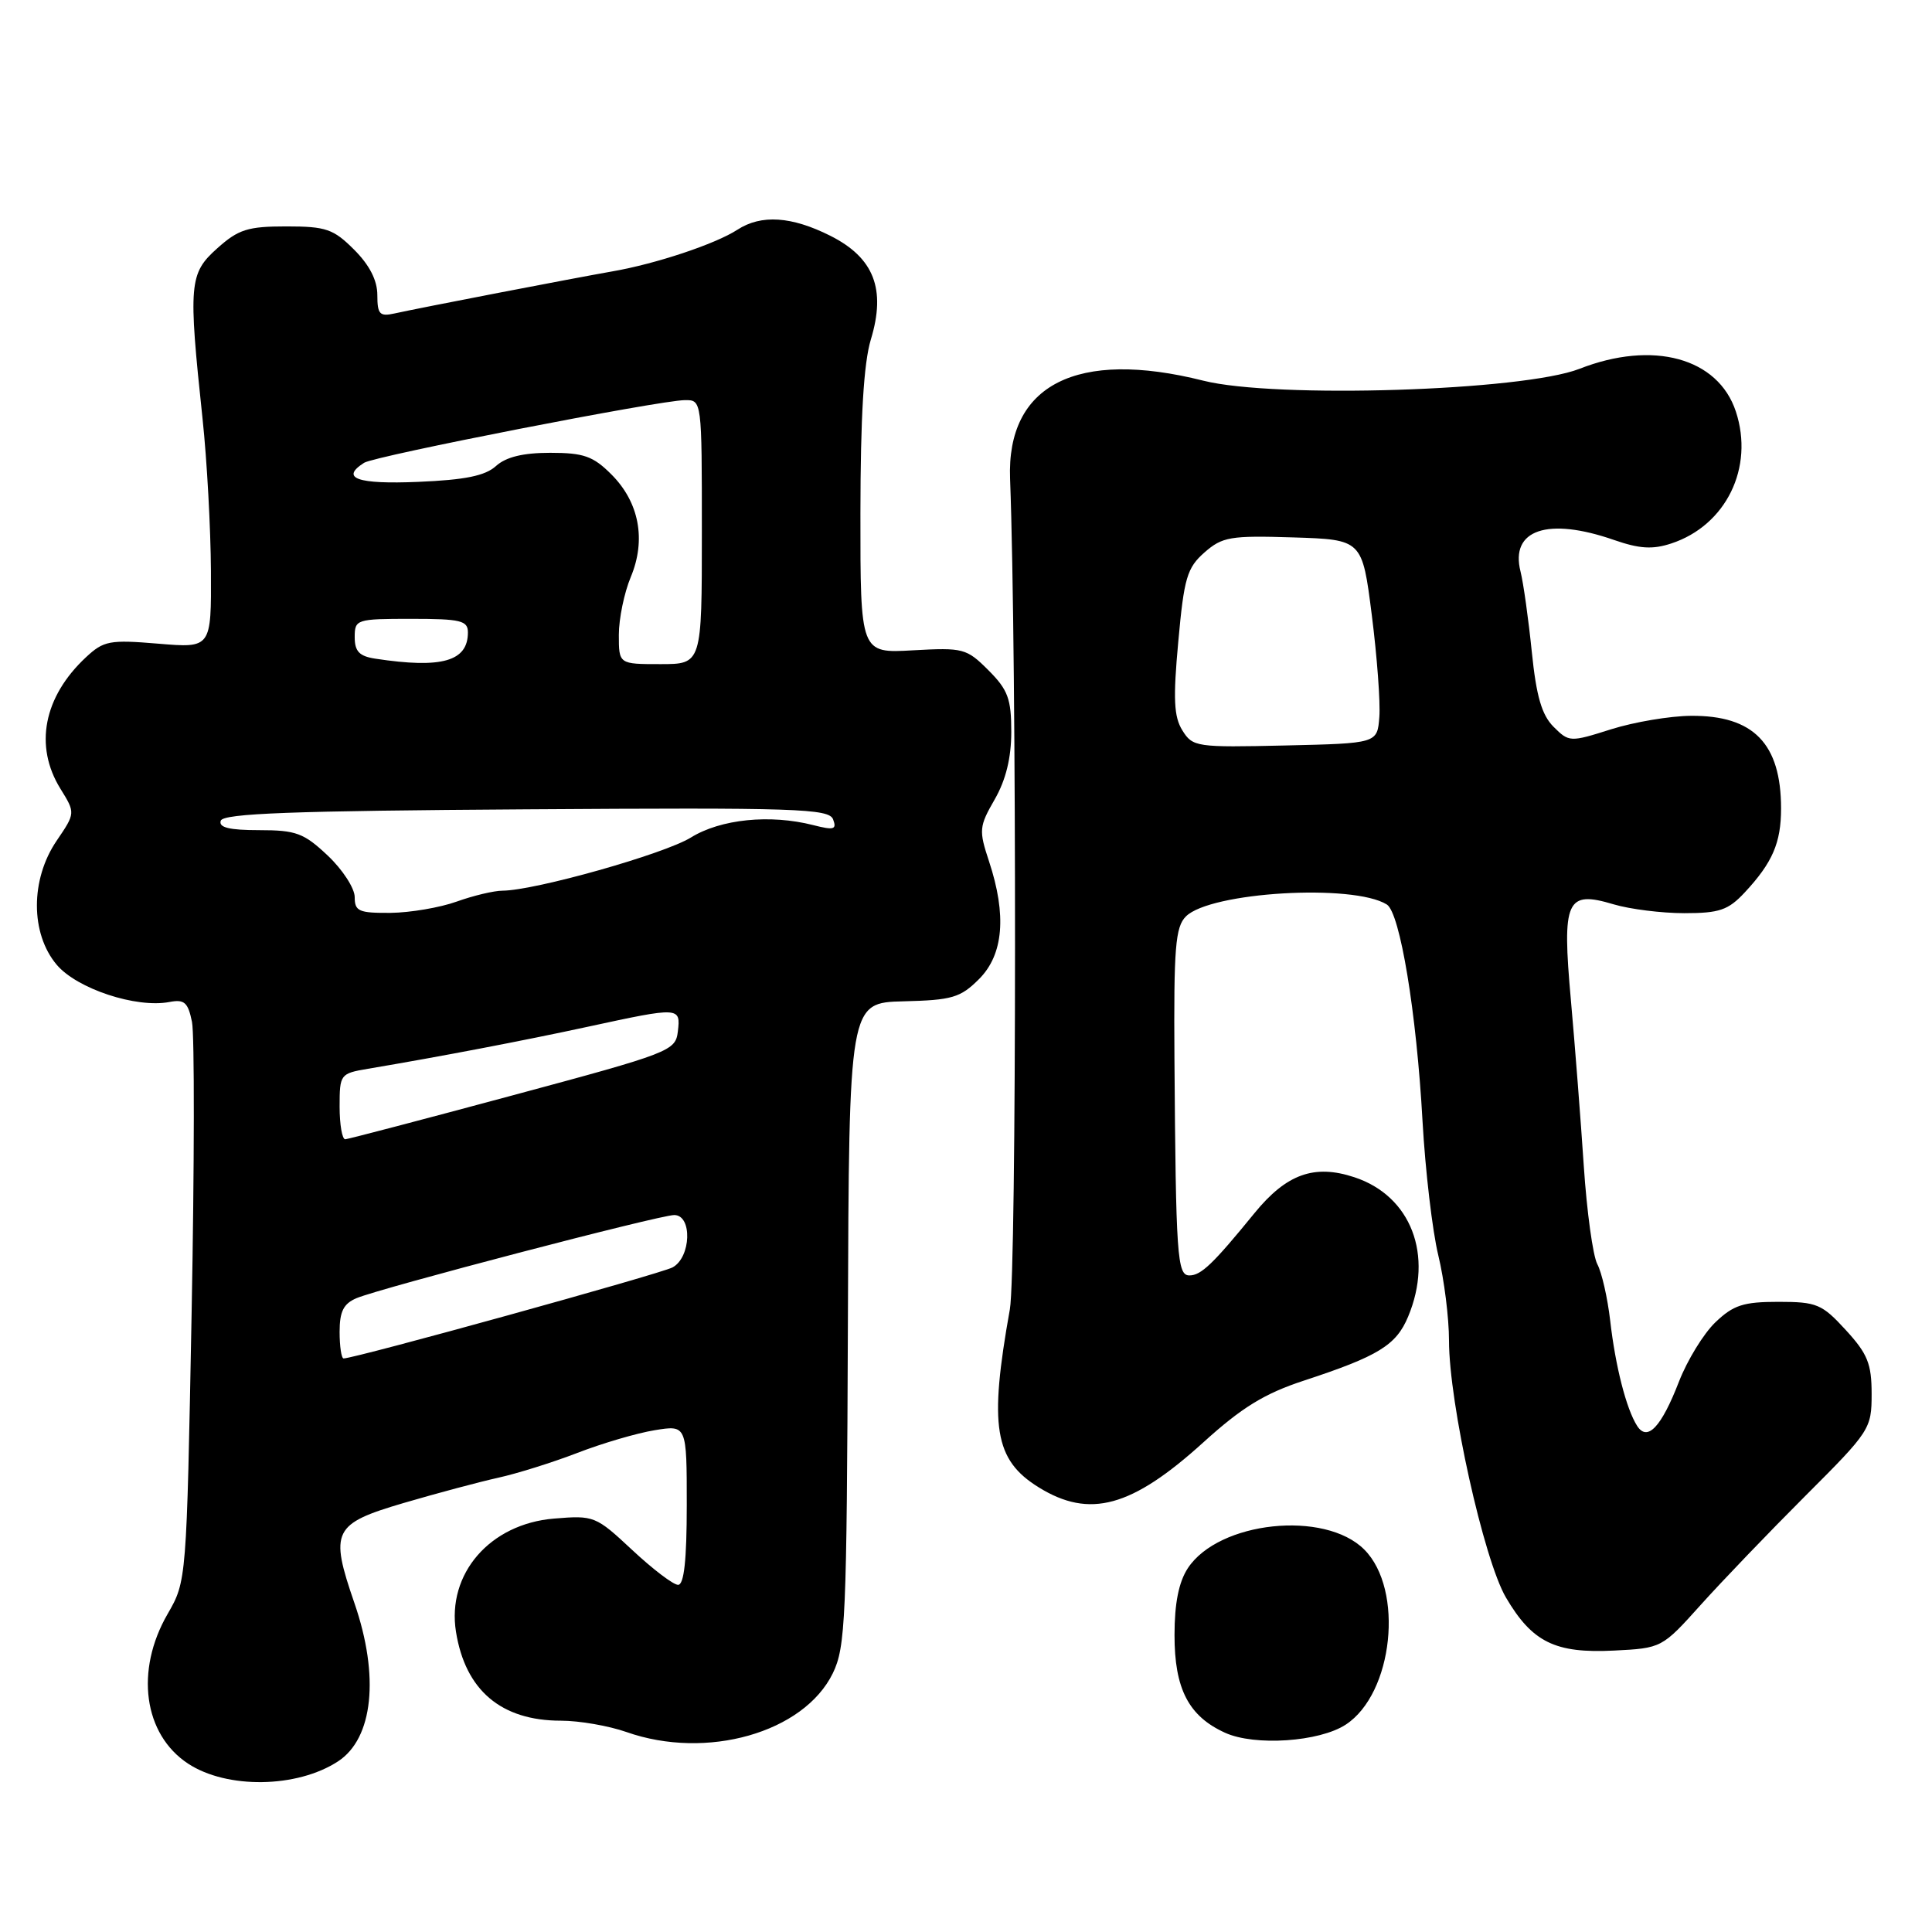 <?xml version="1.0" encoding="UTF-8" standalone="no"?>
<!DOCTYPE svg PUBLIC "-//W3C//DTD SVG 1.1//EN" "http://www.w3.org/Graphics/SVG/1.1/DTD/svg11.dtd" >
<svg xmlns="http://www.w3.org/2000/svg" xmlns:xlink="http://www.w3.org/1999/xlink" version="1.1" viewBox="0 0 256 256">
 <g >
 <path fill="currentColor"
d=" M 44.79 233.39 C 49.45 230.35 50.31 222.10 46.96 212.41 C 43.66 202.84 44.12 201.91 53.50 199.15 C 57.90 197.86 63.52 196.36 66.00 195.81 C 68.47 195.27 73.20 193.79 76.50 192.52 C 79.80 191.24 84.41 189.89 86.75 189.51 C 91.00 188.82 91.00 188.82 91.00 199.41 C 91.00 206.70 90.64 210.00 89.85 210.00 C 89.22 210.00 86.49 207.92 83.77 205.38 C 78.94 200.87 78.72 200.78 73.41 201.22 C 64.92 201.92 59.19 208.53 60.42 216.22 C 61.66 223.98 66.41 228.00 74.32 228.00 C 76.76 228.00 80.66 228.68 83.00 229.50 C 93.63 233.25 106.50 229.59 110.35 221.72 C 112.04 218.24 112.20 214.54 112.35 175.40 C 112.50 132.86 112.50 132.86 119.73 132.68 C 126.17 132.52 127.26 132.20 129.73 129.73 C 132.97 126.49 133.41 121.26 131.05 114.13 C 129.69 110.02 129.73 109.52 131.80 105.93 C 133.28 103.35 134.00 100.43 134.00 96.97 C 134.00 92.60 133.56 91.40 130.97 88.81 C 128.07 85.91 127.63 85.80 120.97 86.17 C 114.00 86.57 114.00 86.57 114.01 68.03 C 114.02 55.24 114.45 48.10 115.39 44.99 C 117.42 38.31 115.81 34.16 110.04 31.25 C 104.89 28.66 100.87 28.39 97.71 30.44 C 94.80 32.33 86.92 34.96 81.14 35.96 C 75.90 36.88 55.68 40.78 52.25 41.54 C 50.31 41.97 50.00 41.63 50.00 39.10 C 50.00 37.14 48.96 35.12 46.92 33.08 C 44.18 30.34 43.20 30.00 37.94 30.00 C 32.83 30.00 31.59 30.39 28.78 32.91 C 25.06 36.23 24.94 37.62 26.84 55.50 C 27.43 61.00 27.92 70.09 27.95 75.69 C 28.00 85.88 28.00 85.88 20.97 85.29 C 14.51 84.75 13.74 84.90 11.38 87.10 C 5.77 92.34 4.51 98.85 8.00 104.50 C 10.00 107.73 10.00 107.73 7.50 111.41 C 4.02 116.53 4.02 123.69 7.51 127.83 C 10.19 131.01 18.04 133.61 22.45 132.77 C 24.43 132.39 24.91 132.81 25.44 135.41 C 25.78 137.11 25.76 154.47 25.39 174.00 C 24.72 209.50 24.72 209.50 22.21 213.86 C 17.87 221.36 19.02 229.81 24.92 233.69 C 30.07 237.07 39.36 236.94 44.79 233.39 Z  M 178.32 228.52 C 184.62 224.40 186.07 210.62 180.77 205.32 C 175.53 200.08 161.48 201.57 157.39 207.80 C 156.19 209.64 155.63 212.45 155.63 216.64 C 155.62 223.78 157.50 227.41 162.33 229.60 C 166.26 231.39 174.83 230.81 178.32 228.52 Z  M 225.35 212.66 C 228.18 209.51 234.44 202.99 239.25 198.18 C 247.79 189.65 248.00 189.32 248.00 184.70 C 248.00 180.71 247.47 179.39 244.58 176.24 C 241.42 172.79 240.73 172.50 235.64 172.50 C 231.01 172.50 229.68 172.93 227.30 175.21 C 225.74 176.70 223.58 180.23 222.48 183.05 C 220.14 189.10 218.29 191.06 216.93 188.94 C 215.50 186.71 214.05 181.05 213.36 175.00 C 213.01 171.97 212.24 168.60 211.65 167.50 C 211.07 166.40 210.26 160.55 209.86 154.50 C 209.46 148.45 208.69 138.55 208.15 132.50 C 206.96 119.24 207.54 117.95 213.82 119.83 C 215.97 120.47 220.18 121.00 223.18 121.00 C 227.83 121.00 229.00 120.60 231.19 118.25 C 234.86 114.31 236.00 111.68 236.00 107.13 C 236.00 98.54 232.35 94.78 224.05 94.85 C 221.29 94.87 216.54 95.67 213.49 96.63 C 208.03 98.36 207.91 98.35 205.85 96.30 C 204.29 94.73 203.57 92.27 202.97 86.36 C 202.53 82.04 201.86 77.26 201.48 75.74 C 200.07 70.18 205.08 68.49 213.87 71.55 C 217.24 72.72 218.98 72.83 221.46 72.01 C 228.71 69.62 232.46 61.96 230.01 54.53 C 227.66 47.41 219.03 45.06 209.29 48.87 C 201.80 51.80 168.96 52.84 159.44 50.44 C 142.69 46.23 133.36 50.97 133.84 63.46 C 134.73 86.79 134.71 168.48 133.81 173.50 C 131.03 189.00 131.75 193.45 137.65 197.09 C 144.38 201.25 149.95 199.73 159.44 191.13 C 164.54 186.50 167.55 184.65 172.77 182.94 C 182.64 179.70 185.00 178.25 186.58 174.47 C 189.99 166.31 186.97 158.46 179.46 155.99 C 174.15 154.23 170.46 155.56 166.23 160.74 C 160.72 167.50 159.15 169.00 157.60 169.00 C 155.98 169.00 155.81 166.48 155.62 140.28 C 155.52 125.56 155.74 122.83 157.14 121.43 C 160.38 118.19 179.31 117.07 183.76 119.85 C 185.51 120.94 187.70 134.19 188.49 148.53 C 188.86 155.11 189.80 163.12 190.58 166.33 C 191.36 169.54 192.00 174.63 192.00 177.64 C 192.00 185.90 196.60 206.64 199.54 211.67 C 203.03 217.61 206.07 219.10 213.85 218.71 C 220.18 218.39 220.22 218.37 225.35 212.66 Z  M 45.00 176.48 C 45.00 173.77 45.52 172.74 47.25 172.01 C 50.51 170.65 87.38 161.00 89.34 161.00 C 91.76 161.00 91.58 166.62 89.11 167.94 C 87.50 168.80 47.03 180.00 45.53 180.00 C 45.24 180.00 45.00 178.42 45.00 176.48 Z  M 45.00 146.63 C 45.00 142.35 45.08 142.24 48.75 141.62 C 58.30 140.01 69.30 137.91 77.93 136.04 C 90.07 133.41 90.20 133.42 89.82 136.67 C 89.51 139.25 88.85 139.51 68.00 145.12 C 56.17 148.31 46.16 150.93 45.75 150.96 C 45.34 150.98 45.00 149.03 45.00 146.63 Z  M 47.00 118.87 C 47.00 117.70 45.39 115.22 43.43 113.37 C 40.26 110.38 39.23 110.00 34.35 110.00 C 30.38 110.00 28.95 109.65 29.25 108.75 C 29.57 107.78 38.75 107.44 69.72 107.24 C 105.57 107.00 109.84 107.14 110.39 108.57 C 110.90 109.92 110.50 110.03 107.75 109.33 C 102.03 107.87 95.49 108.53 91.54 110.98 C 87.98 113.17 70.95 117.98 66.60 118.02 C 65.45 118.02 62.70 118.68 60.50 119.47 C 58.30 120.26 54.36 120.93 51.75 120.96 C 47.55 120.99 47.00 120.75 47.00 118.87 Z  M 49.75 87.28 C 47.62 86.96 47.00 86.32 47.00 84.43 C 47.00 82.07 47.22 82.00 54.50 82.00 C 61.06 82.00 62.00 82.23 62.00 83.80 C 62.00 87.63 58.55 88.62 49.75 87.28 Z  M 82.00 84.12 C 82.00 81.99 82.71 78.54 83.58 76.46 C 85.64 71.53 84.70 66.54 81.00 62.85 C 78.59 60.44 77.34 60.00 72.91 60.00 C 69.31 60.00 67.05 60.55 65.72 61.75 C 64.29 63.05 61.62 63.59 55.40 63.85 C 47.35 64.19 45.03 63.37 48.25 61.32 C 49.69 60.41 87.36 53.05 90.75 53.02 C 93.00 53.00 93.00 53.01 93.00 70.50 C 93.00 88.00 93.00 88.00 87.50 88.00 C 82.00 88.00 82.00 88.00 82.00 84.12 Z  M 156.67 96.78 C 155.54 94.96 155.43 92.60 156.13 85.00 C 156.89 76.58 157.29 75.24 159.59 73.21 C 161.96 71.13 163.02 70.95 171.35 71.21 C 180.50 71.50 180.50 71.50 181.77 81.50 C 182.47 87.00 182.92 93.08 182.77 95.00 C 182.50 98.50 182.50 98.50 170.29 98.78 C 158.52 99.05 158.04 98.98 156.67 96.78 Z "/>
</g>
</svg>